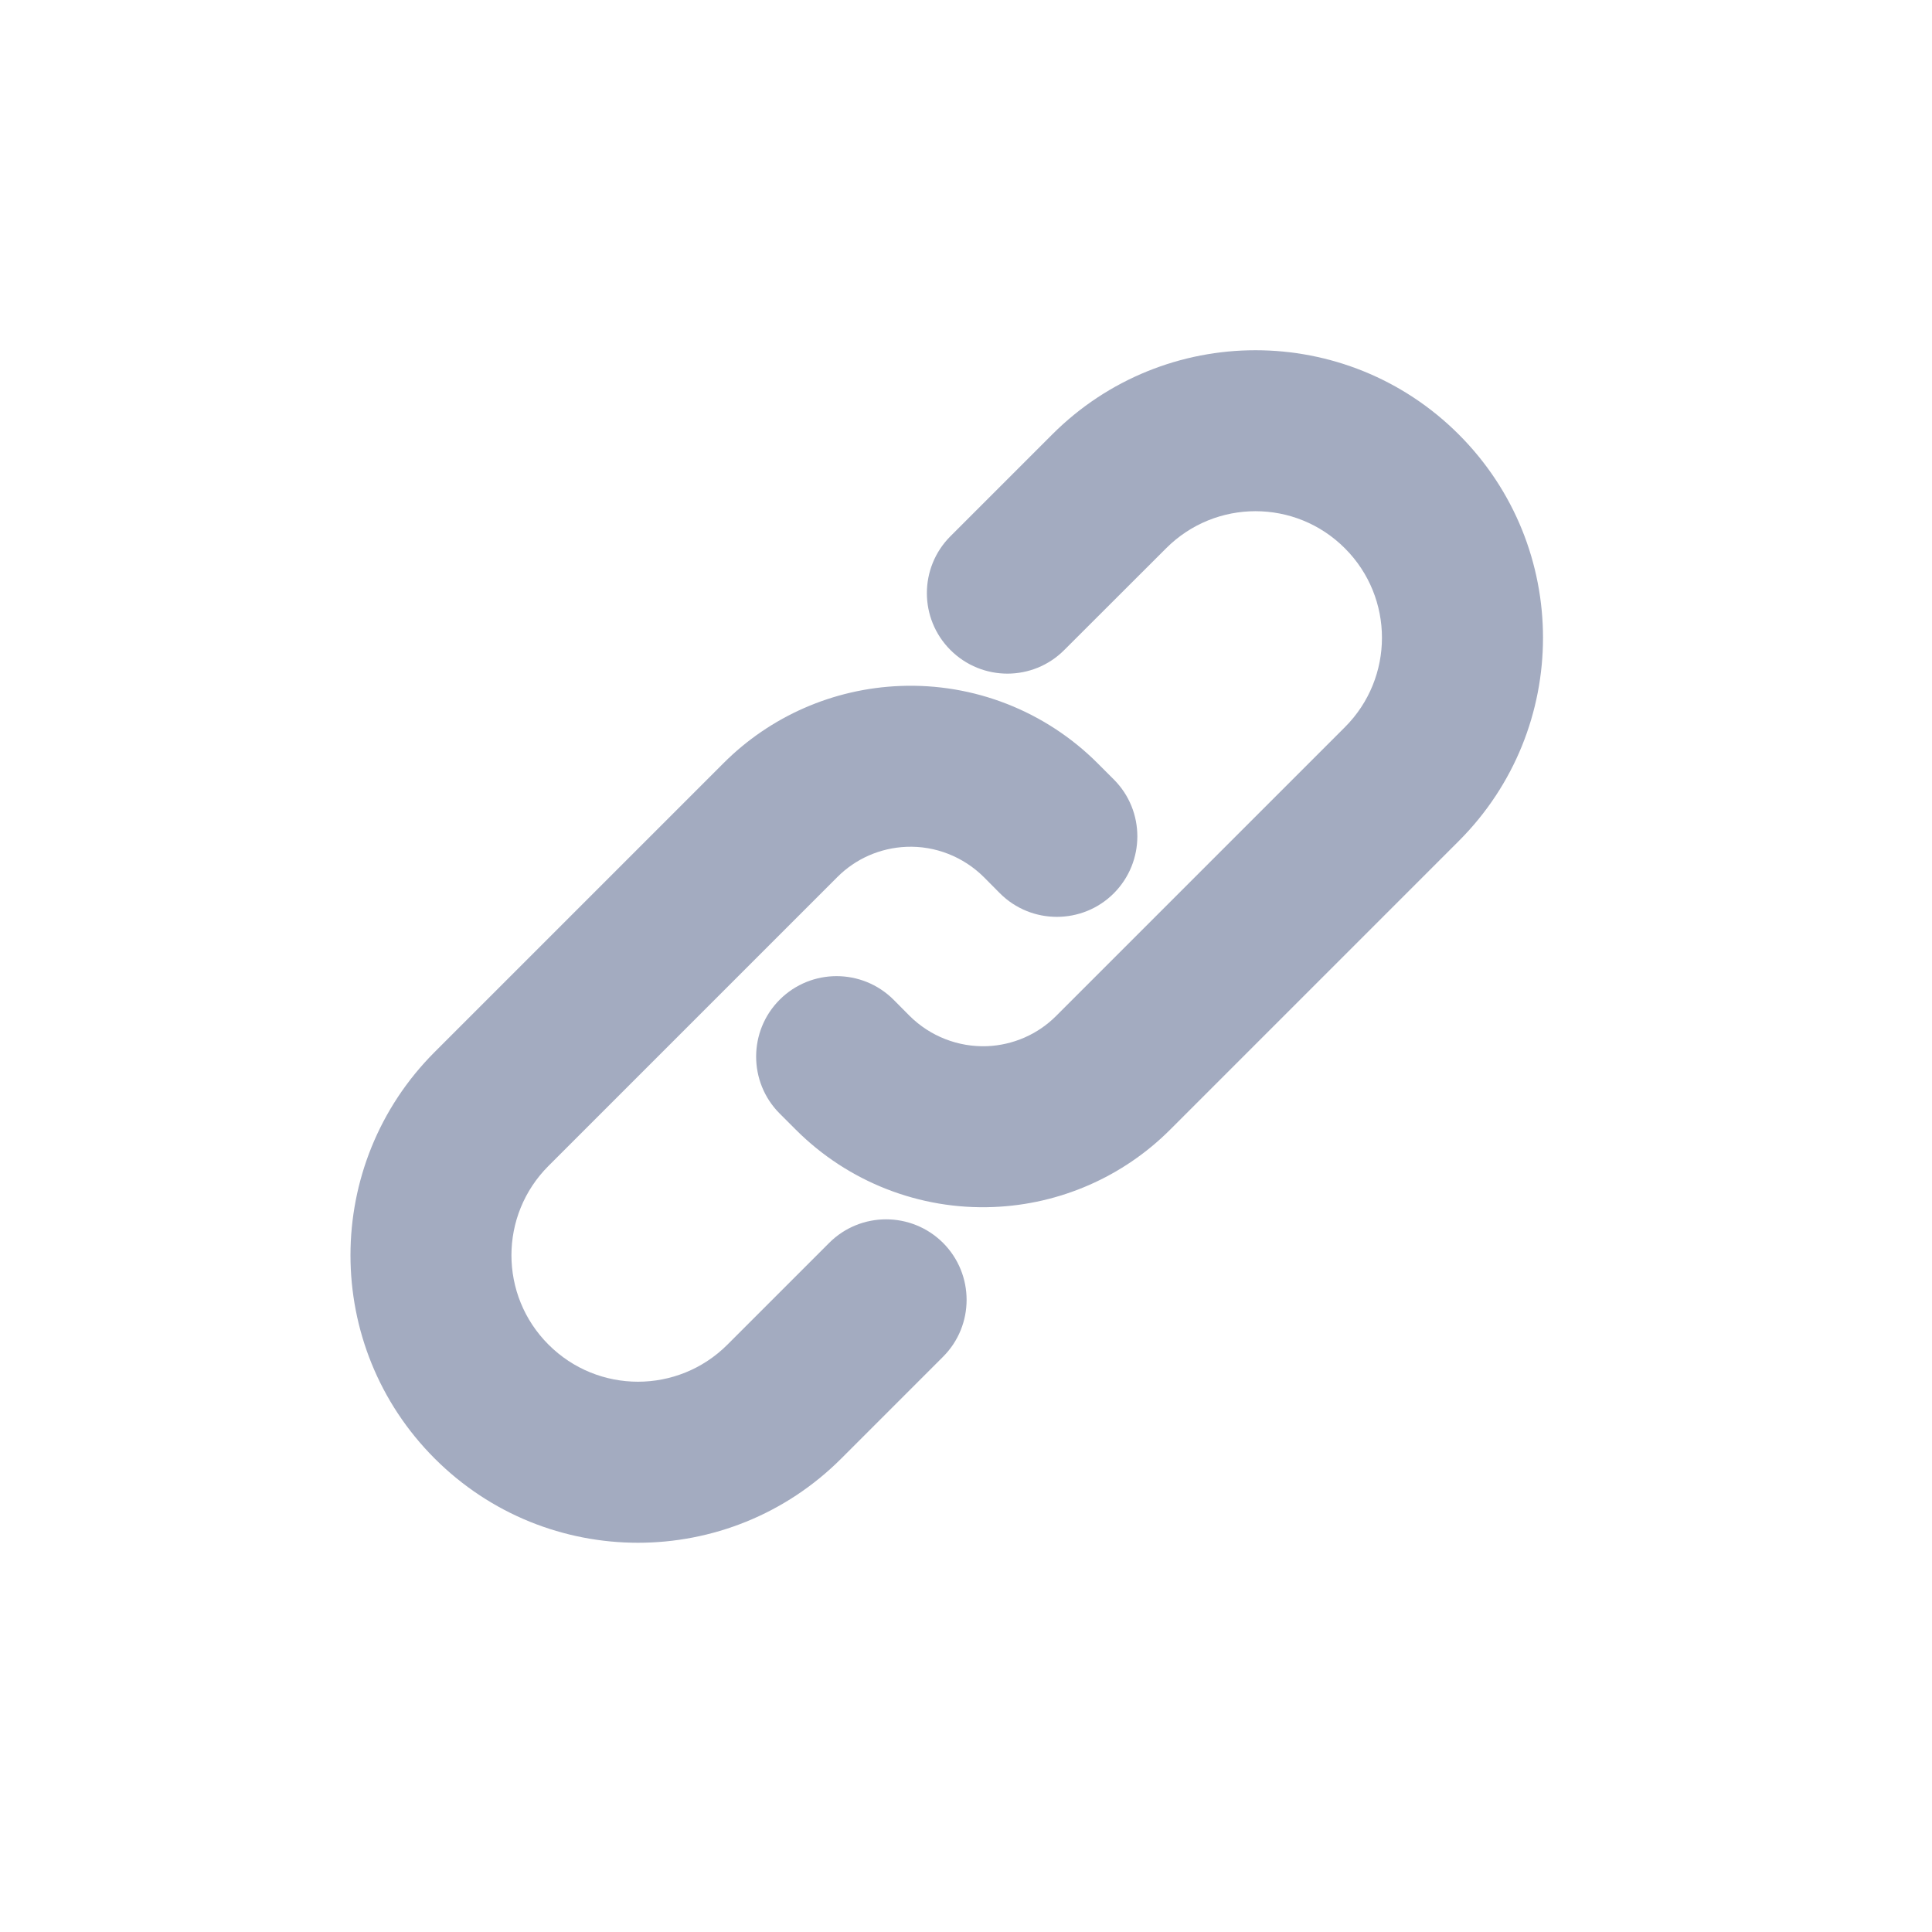 <svg width="16" height="16" viewBox="0 0 16 16" fill="none" xmlns="http://www.w3.org/2000/svg">
<path fill-rule="evenodd" clip-rule="evenodd" d="M11.138 4.541C11.547 4.95 11.547 5.613 11.138 6.022L8.747 8.413C8.595 8.566 8.39 8.655 8.175 8.664C7.936 8.673 7.703 8.582 7.533 8.413L7.4 8.279C7.139 8.019 6.717 8.019 6.457 8.279C6.197 8.539 6.197 8.962 6.457 9.222L6.591 9.356C7.023 9.788 7.617 10.021 8.228 9.996C8.779 9.974 9.301 9.745 9.69 9.356L12.081 6.965C13.011 6.035 13.011 4.528 12.081 3.598C11.151 2.668 9.644 2.668 8.714 3.598L7.871 4.441C7.611 4.701 7.611 5.123 7.871 5.383C8.132 5.644 8.554 5.644 8.814 5.383L9.657 4.541C10.066 4.131 10.729 4.131 11.138 4.541ZM4.543 11.136C4.133 10.727 4.133 10.064 4.543 9.655L6.934 7.264C7.086 7.111 7.29 7.022 7.506 7.013C7.745 7.003 7.978 7.095 8.148 7.264L8.281 7.398C8.541 7.658 8.964 7.658 9.224 7.398C9.484 7.137 9.484 6.715 9.224 6.455L9.09 6.321C8.657 5.888 8.064 5.656 7.453 5.681C6.902 5.703 6.38 5.931 5.991 6.321L3.6 8.712C2.67 9.642 2.67 11.149 3.6 12.079C4.53 13.009 6.037 13.009 6.967 12.079L7.81 11.236C8.07 10.976 8.07 10.554 7.81 10.293C7.549 10.033 7.127 10.033 6.867 10.293L6.024 11.136C5.615 11.545 4.952 11.545 4.543 11.136Z" fill="#A3ABC0"/>
</svg>
